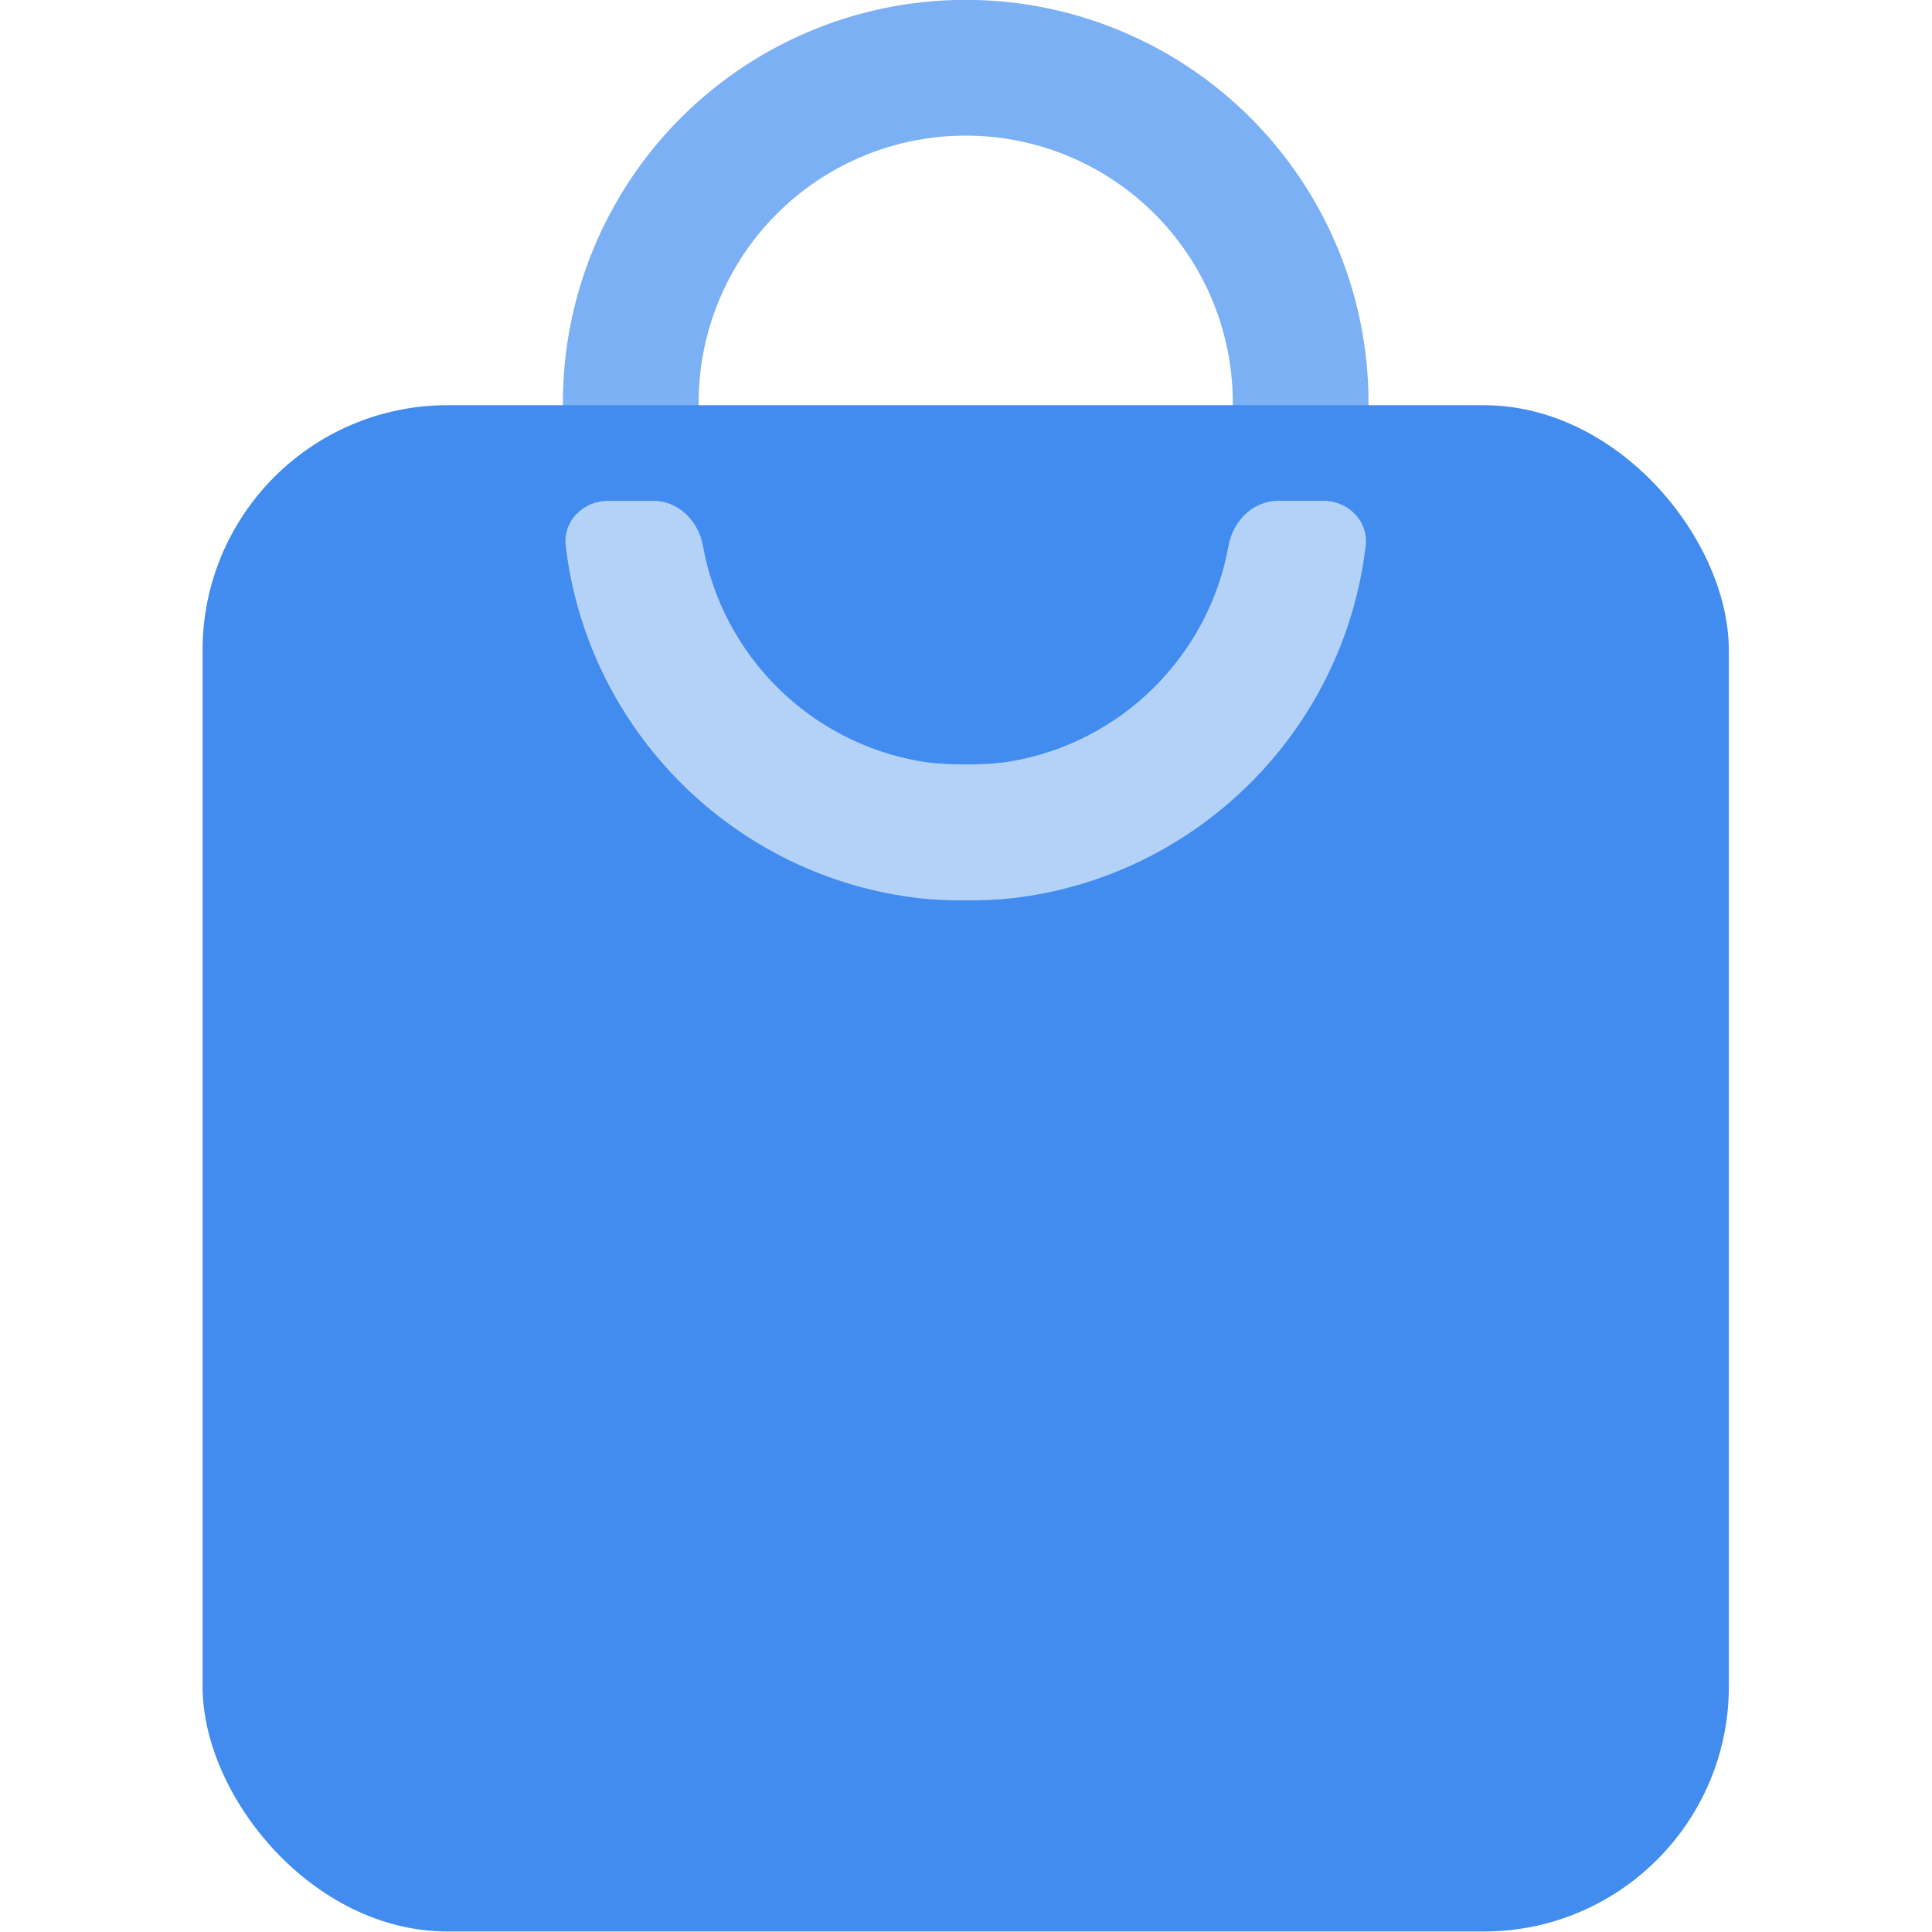 <?xml version="1.0" encoding="UTF-8" standalone="no"?>
<svg
   xmlns:dc="http://purl.org/dc/elements/1.1/"
   xmlns:cc="http://creativecommons.org/ns#"
   xmlns:rdf="http://www.w3.org/1999/02/22-rdf-syntax-ns#"
   xmlns:svg="http://www.w3.org/2000/svg"
   xmlns="http://www.w3.org/2000/svg"
   xmlns:sodipodi="http://sodipodi.sourceforge.net/DTD/sodipodi-0.dtd"
   xmlns:inkscape="http://www.inkscape.org/namespaces/inkscape"
   width="512"
   height="512"
   viewBox="0 0 135.467 135.467"
   version="1.1"
   id="svg8"
   inkscape:version="1.0.1 (3bc2e81, 2020-09-07)"
   sodipodi:docname="Open Web Store.svg">
  <defs
     id="defs2">
    <inkscape:path-effect
       effect="fillet_chamfer"
       id="path-effect1085"
       is_visible="true"
       lpeversion="1"
       satellites_param="F,0,0,1,0,2,0,1 @ F,0,0,1,0,2,0,1 @ F,0,0,1,0,2,0,1 @ F,0,0,1,0,2,0,1 @ F,0,0,1,0,2,0,1 @ F,0,0,1,0,2,0,1"
       unit="px"
       method="auto"
       mode="F"
       radius="2"
       chamfer_steps="1"
       flexible="false"
       use_knot_distance="true"
       apply_no_radius="true"
       apply_with_radius="true"
       only_selected="false"
       hide_knots="false" />
    <inkscape:path-effect
       effect="fillet_chamfer"
       id="path-effect1015"
       is_visible="true"
       lpeversion="1"
       satellites_param="F,0,0,1,0,0,0,1 @ F,0,0,1,0,0,0,1 @ F,0,0,1,0,0,0,1 @ F,0,0,1,0,0,0,1 @ F,0,0,1,0,0,0,1 @ F,0,0,1,0,0,0,1"
       unit="px"
       method="auto"
       mode="F"
       radius="2"
       chamfer_steps="1"
       flexible="false"
       use_knot_distance="true"
       apply_no_radius="true"
       apply_with_radius="true"
       only_selected="false"
       hide_knots="false" />
    <inkscape:path-effect
       effect="fillet_chamfer"
       id="path-effect984"
       is_visible="true"
       lpeversion="1"
       satellites_param="F,0,0,1,0,0,0,1 @ F,0,0,1,0,0,0,1 @ F,0,0,1,0,0,0,1 @ F,0,0,1,0,0,0,1 @ F,0,0,1,0,0,0,1 @ F,0,0,1,0,0,0,1"
       unit="px"
       method="auto"
       mode="F"
       radius="2"
       chamfer_steps="1"
       flexible="false"
       use_knot_distance="true"
       apply_no_radius="true"
       apply_with_radius="true"
       only_selected="false"
       hide_knots="false" />
    <inkscape:path-effect
       effect="fillet_chamfer"
       id="path-effect923"
       is_visible="true"
       lpeversion="1"
       satellites_param="F,0,0,1,0,0,0,1 @ F,0,0,1,0,0,0,1 @ F,0,0,1,0,0,0,1 @ F,0,0,1,0,0,0,1 @ F,0,0,1,0,0,0,1 @ F,0,0,1,0,0,0,1"
       unit="px"
       method="auto"
       mode="F"
       radius="2"
       chamfer_steps="1"
       flexible="false"
       use_knot_distance="true"
       apply_no_radius="true"
       apply_with_radius="true"
       only_selected="false"
       hide_knots="false" />
  </defs>
  <sodipodi:namedview
     id="base"
     pagecolor="#ffffff"
     bordercolor="#666666"
     borderopacity="1.0"
     inkscape:pageopacity="0.0"
     inkscape:pageshadow="2"
     inkscape:zoom="0.98994949"
     inkscape:cx="248.31134"
     inkscape:cy="195.89546"
     inkscape:document-units="px"
     inkscape:current-layer="layer1"
     inkscape:document-rotation="0"
     showgrid="false"
     units="px"
     inkscape:snap-page="false"
     inkscape:snap-bbox="true"
     inkscape:snap-bbox-midpoints="false"
     inkscape:snap-object-midpoints="true"
     inkscape:window-width="1920"
     inkscape:window-height="1020"
     inkscape:window-x="0"
     inkscape:window-y="32"
     inkscape:window-maximized="1" />
  <g
     inkscape:label="Layer 1"
     inkscape:groupmode="layer"
     id="layer1">
    <g
       id="g928-1-8"
       transform="matrix(1.58,0,0,1.58,-39.306,-42.654)">
      <g
         id="g1090"
         transform="translate(8.5311729e-5)">
        <path
           id="path838-2-7"
           style="fill:#7cb0f4;fill-opacity:1;stroke-width:0.433"
           d="M 67.734,26.991 A 17.875,17.875 0 0 0 49.858,44.866 17.875,17.875 0 0 0 67.734,62.741 17.875,17.875 0 0 0 85.609,44.866 17.875,17.875 0 0 0 67.734,26.991 Z m -0.033,6.024 a 11.851,11.851 0 0 1 0.033,0 A 11.851,11.851 0 0 1 79.585,44.866 11.851,11.851 0 0 1 67.734,56.718 11.851,11.851 0 0 1 55.882,44.866 11.851,11.851 0 0 1 67.7,33.015 Z" />
        <rect
           style="fill:#418cee;fill-opacity:1;stroke-width:0.489"
           id="rect836-7-9"
           width="67.733"
           height="67.733"
           x="33.867"
           y="44.979"
           rx="10.871"
           ry="10.871" />
        <path
           id="path838-7-0-2"
           style="fill:#b4d2f8;fill-opacity:1;stroke-width:0.433"
           d="m 49.982,51.218 c 0.971,8.226 7.523,14.732 15.755,15.647 1.097,0.122 2.895,0.122 3.992,-4.8e-5 8.232,-0.915 14.784,-7.421 15.755,-15.647 0.129,-1.096 -0.771,-1.995 -1.876,-1.995 h -2.024 c -1.105,0 -1.992,0.903 -2.187,1.989 -0.881,4.897 -4.767,8.743 -9.673,9.573 -1.088,0.184 -2.894,0.184 -3.981,6.9e-5 -4.906,-0.83 -8.792,-4.676 -9.673,-9.573 -0.195,-1.086 -1.083,-1.989 -2.187,-1.989 h -2.024 c -1.105,0 -2.006,0.899 -1.876,1.995 z" />
      </g>
    </g>
  </g>
</svg>
